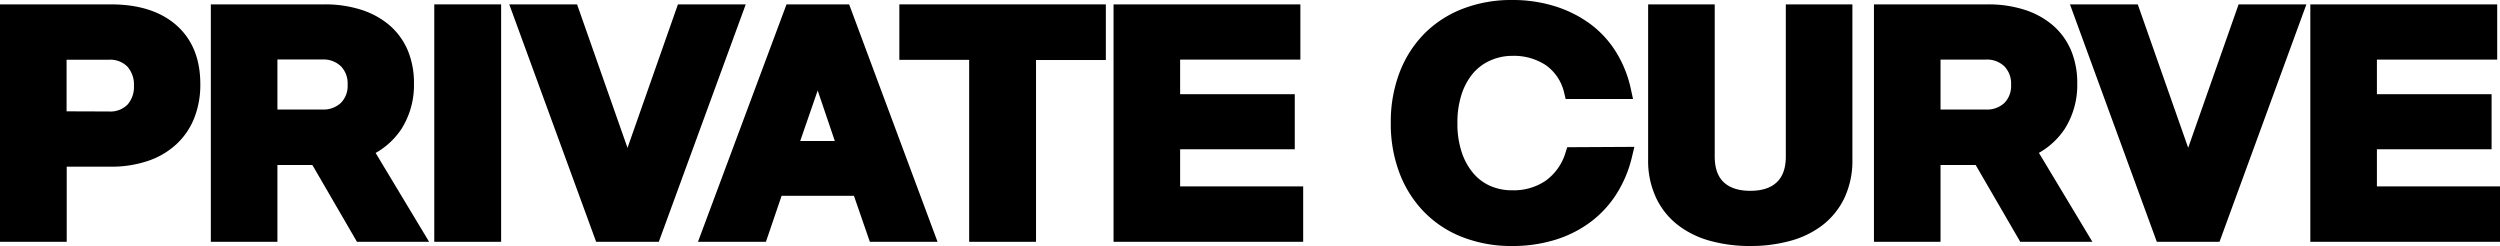 <svg id="Layer_1" data-name="Layer 1" xmlns="http://www.w3.org/2000/svg" viewBox="0 0 570.72 56.16"><defs><style>.cls-1{stroke:#000;stroke-miterlimit:10;stroke-width:4px;}</style></defs><path class="cls-1" d="M25.3,3q8.76,0,13.6,4.22t4.83,12a18.62,18.62,0,0,1-1.25,7,14.28,14.28,0,0,1-3.62,5.28,16,16,0,0,1-5.79,3.36,23.88,23.88,0,0,1-7.84,1.19h-12V53.2H2V3Zm-.58,24.45a7.56,7.56,0,0,0,5.86-2.21,8.08,8.08,0,0,0,2-5.66,8.2,8.2,0,0,0-2-5.7,7.5,7.5,0,0,0-5.86-2.24H13.2V27.41Z"/><path class="cls-1" d="M74.06,3a25,25,0,0,1,7.65,1.09,16.63,16.63,0,0,1,5.83,3.13,13.62,13.62,0,0,1,3.68,5A17.12,17.12,0,0,1,92.5,19,16.69,16.69,0,0,1,90,28.3a15.15,15.15,0,0,1-7.1,5.76L94.42,53.2H82.64L72.46,35.66H61.33V53.2H50.13V3ZM73.49,27a7.78,7.78,0,0,0,5.76-2.11,7.52,7.52,0,0,0,2.11-5.57,7.63,7.63,0,0,0-2.11-5.6,7.76,7.76,0,0,0-5.76-2.14H61.33V27Z"/><path class="cls-1" d="M101.14,3H112.4V53.2H101.14Z"/><path class="cls-1" d="M137.49,53.2,119.12,3h11.2l12.1,34.43.83,3.27.83-3.27L156.18,3h11.2L149,53.2Z"/><path class="cls-1" d="M196.37,42.7H177l-3.58,10.5h-11.2L180.94,3h11.52L211.15,53.2H200Zm-10.5-25.85-6,17.34h13.5l-5.88-17.34-.84-3Z"/><path class="cls-1" d="M207.31,3h43.14v8.7H234.51V53.2H223.25V11.66H207.31Z"/><path class="cls-1" d="M256.21,3h38.65V11.6H267.41V23.5h26.17v8.58H267.41V44.56H295.5V53.2H256.21Z"/><path class="cls-1" d="M370.57,35.54a25.55,25.55,0,0,1-3.32,7.8,22.15,22.15,0,0,1-5.51,5.86,24.47,24.47,0,0,1-7.45,3.68,31,31,0,0,1-9.06,1.28,28.69,28.69,0,0,1-10.56-1.86,22.67,22.67,0,0,1-8.1-5.28,23.85,23.85,0,0,1-5.21-8.22,29.53,29.53,0,0,1-1.86-10.75,29.53,29.53,0,0,1,1.86-10.75,23.67,23.67,0,0,1,5.21-8.2,23,23,0,0,1,8.1-5.24A28.69,28.69,0,0,1,345.23,2a30.38,30.38,0,0,1,9.06,1.31A25.23,25.23,0,0,1,361.74,7a21.26,21.26,0,0,1,5.44,5.86,24.46,24.46,0,0,1,3.14,7.74H359a12.6,12.6,0,0,0-5-7.39,15.26,15.26,0,0,0-8.8-2.46A14.24,14.24,0,0,0,339.37,12a13,13,0,0,0-4.57,3.39,16.17,16.17,0,0,0-3,5.41,22.54,22.54,0,0,0-1.09,7.3,22.44,22.44,0,0,0,1.09,7.29,16.32,16.32,0,0,0,3,5.44,12.79,12.79,0,0,0,4.57,3.43,14.24,14.24,0,0,0,5.86,1.18A15,15,0,0,0,354,42.9a14.29,14.29,0,0,0,5.25-7.3Z"/><path class="cls-1" d="M399.57,54.16a32,32,0,0,1-8.45-1.06,19.15,19.15,0,0,1-6.75-3.23,15.09,15.09,0,0,1-4.48-5.53,17.9,17.9,0,0,1-1.64-7.91V3h11.2v32.7c0,3.2.89,5.65,2.66,7.33s4.26,2.53,7.46,2.53,5.68-.84,7.45-2.53,2.66-4.13,2.66-7.33V3h11.2V36.43a18,18,0,0,1-1.63,7.91,15.3,15.3,0,0,1-4.48,5.53A19.2,19.2,0,0,1,408,53.1,31.93,31.93,0,0,1,399.57,54.16Z"/><path class="cls-1" d="M453.77,3a25,25,0,0,1,7.65,1.09,16.63,16.63,0,0,1,5.83,3.13,13.62,13.62,0,0,1,3.68,5A17.12,17.12,0,0,1,472.21,19a16.69,16.69,0,0,1-2.5,9.28,15.15,15.15,0,0,1-7.1,5.76L474.13,53.2H462.35L452.17,35.66H441V53.2h-11.2V3ZM453.2,27A7.78,7.78,0,0,0,459,24.91a7.52,7.52,0,0,0,2.11-5.57,7.63,7.63,0,0,0-2.11-5.6,7.76,7.76,0,0,0-5.76-2.14H441V27Z"/><path class="cls-1" d="M493.77,53.2,475.41,3h11.2L498.7,37.39l.83,3.27.84-3.27L512.46,3h11.2L505.29,53.2Z"/><path class="cls-1" d="M529.42,3h38.66V11.6H540.62V23.5H566.8v8.58H540.62V44.56h28.1V53.2h-39.3Z"/></svg>